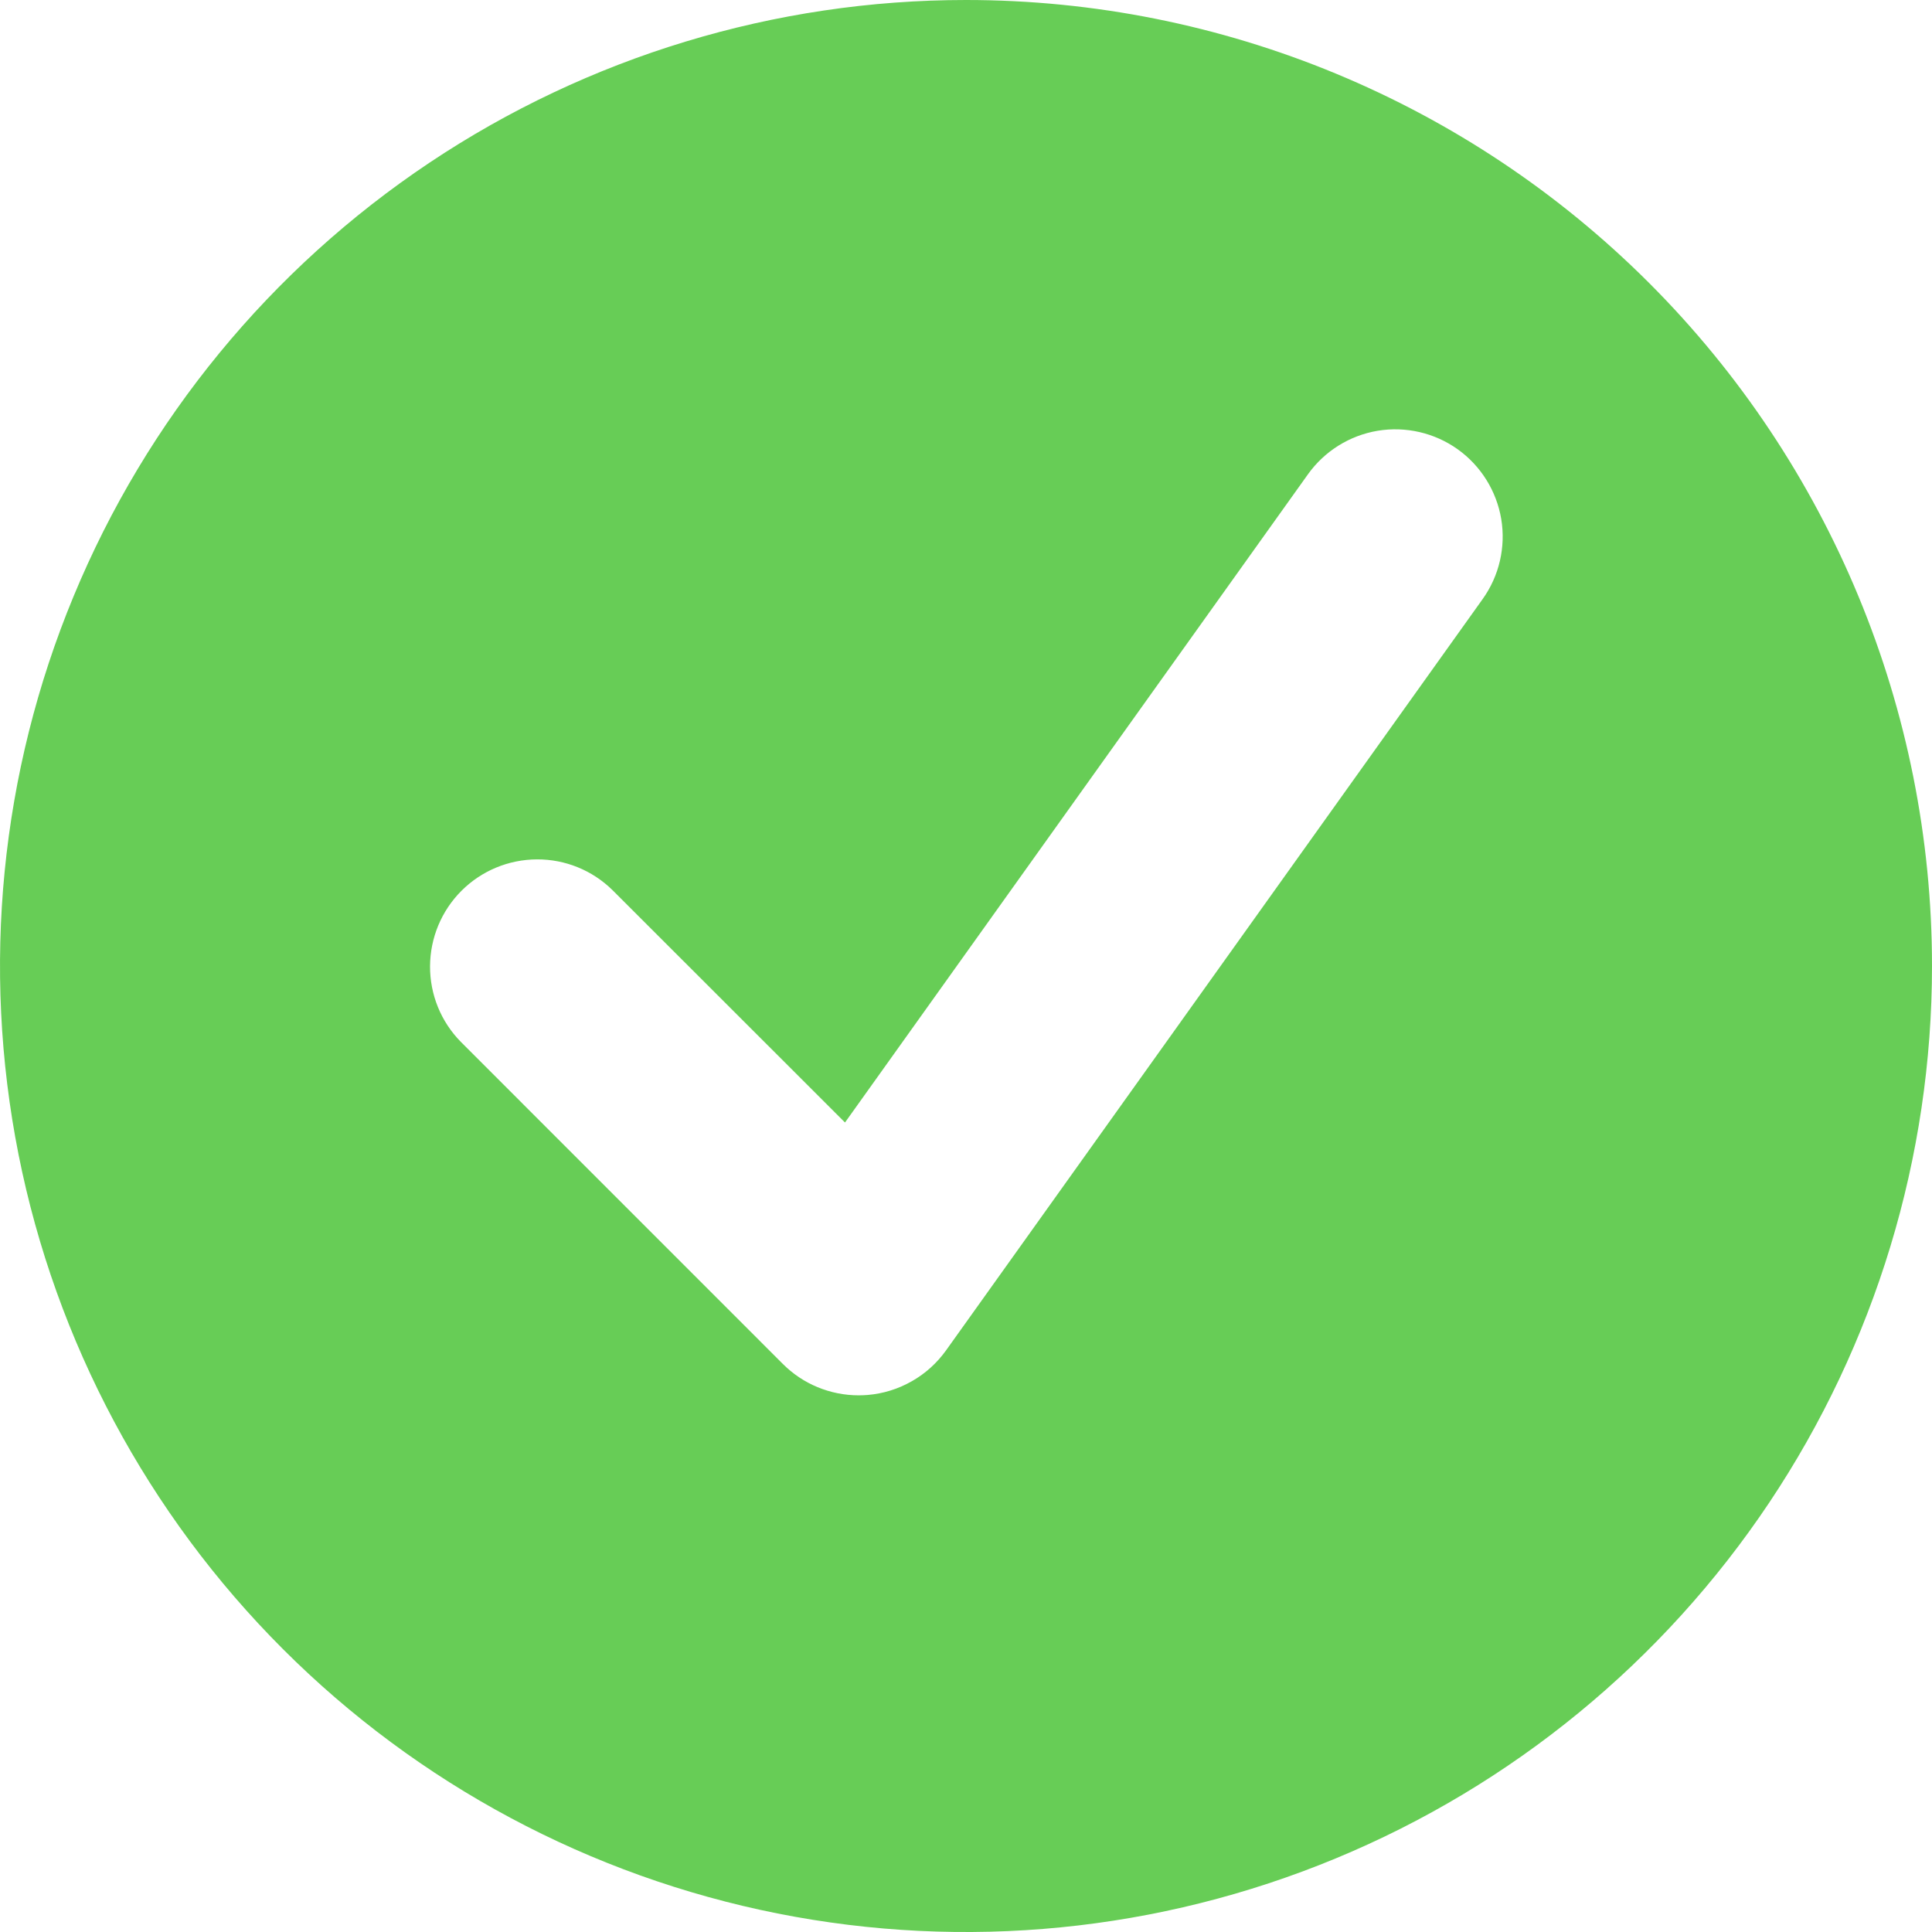 <svg width="27" height="27" viewBox="0 0 27 27" fill="none" xmlns="http://www.w3.org/2000/svg">
<path d="M13.5 0C10.83 0 8.22 0.792 6 2.275C3.78 3.759 2.049 5.867 1.028 8.334C0.006 10.801 -0.261 13.515 0.259 16.134C0.78 18.753 2.066 21.158 3.954 23.046C5.842 24.934 8.248 26.22 10.866 26.741C13.485 27.262 16.199 26.994 18.666 25.972C21.133 24.951 23.241 23.22 24.725 21C26.208 18.78 27 16.17 27 13.5C27 9.92 25.578 6.486 23.046 3.954C20.514 1.422 17.08 0 13.5 0ZM20.721 8.371L13.221 18.872C13.094 19.049 12.931 19.197 12.741 19.304C12.552 19.412 12.341 19.477 12.124 19.495C12.082 19.498 12.041 19.5 12 19.5C11.803 19.5 11.608 19.461 11.426 19.386C11.244 19.311 11.079 19.2 10.94 19.061L6.44 14.56C6.162 14.278 6.008 13.898 6.01 13.503C6.012 13.107 6.169 12.729 6.449 12.449C6.729 12.169 7.107 12.012 7.503 12.01C7.898 12.008 8.278 12.162 8.56 12.44L11.809 15.687L18.279 6.628C18.51 6.305 18.86 6.086 19.253 6.02C19.645 5.955 20.048 6.048 20.372 6.279C20.695 6.51 20.914 6.861 20.98 7.253C21.045 7.645 20.952 8.048 20.721 8.371Z" fill="#67CD56"/>
</svg>
